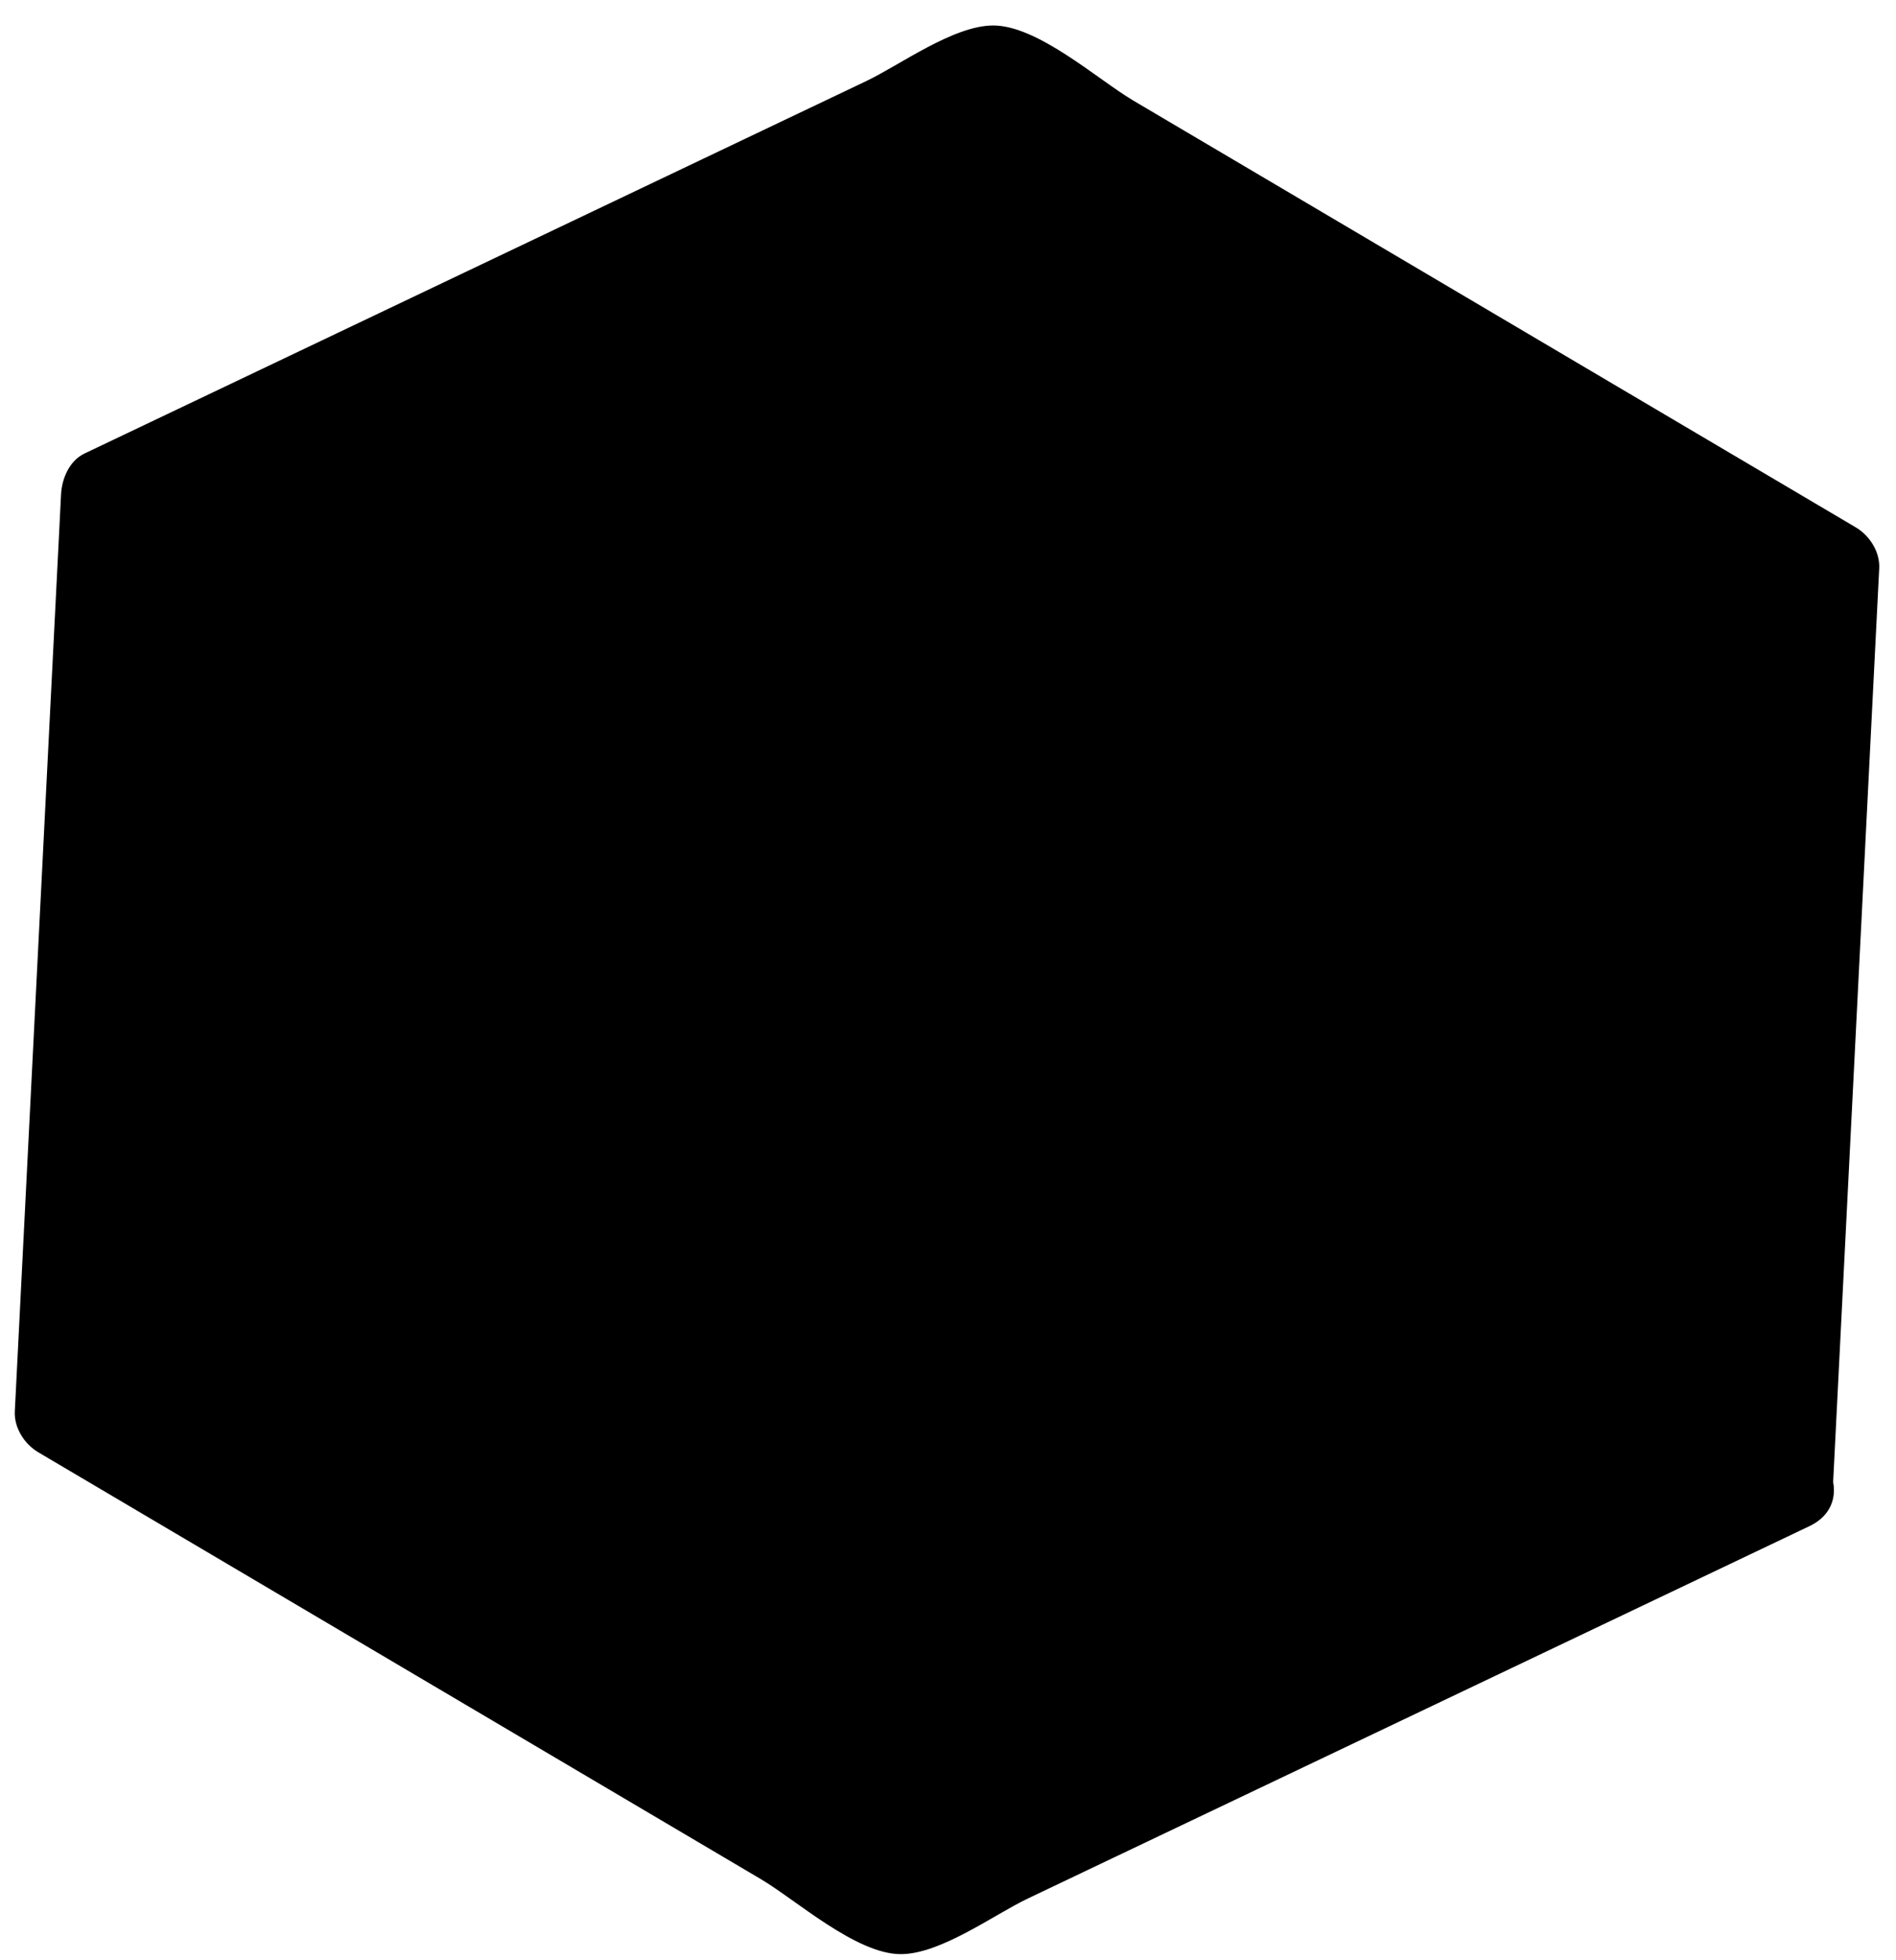 <svg xmlns="http://www.w3.org/2000/svg" version="1.1" xmlns:xlink="https://www.w3.org/1999/xlink" x="0px" y="0px" width="60px" height="62px" viewBox="0 0 60 62" enable-background="new 0 0 60 62" xml:space="preserve">
                    <g>
                      <polygon points="56.507,46.973 28.507,60.306 1.97,44.639 3.433,15.639 31.433,2.306 57.97,17.973 &#9;"/>
                      <g>
                        <path d="M55.749,45.678c-5.113,2.435-10.226,4.869-15.339,7.304c-3.133,1.492-6.265,2.983-9.398,4.475              c-0.896,0.427-1.793,0.854-2.689,1.281c-1.392,0.663,1.71,0.728,0.396-0.048c-5.766-3.404-11.532-6.808-17.297-10.212              C8.92,47,6.417,45.522,3.914,44.045c-1.711-1.01-0.382-0.642-0.442,0.55c0.042-0.828,0.084-1.655,0.125-2.483              c0.369-7.314,0.738-14.628,1.107-21.941c0.059-1.164,0.118-2.329,0.176-3.493c0.09-1.783,0.045-0.093-0.543,0.186              c2.196-1.046,4.392-2.091,6.588-3.137c6.529-3.109,13.057-6.218,19.586-9.326c0.547-0.26,1.094-0.521,1.641-0.781              c-1.23,0.586-1.901-0.268-0.29,0.683c2.772,1.637,5.545,3.273,8.317,4.91c4.451,2.628,8.902,5.256,13.353,7.883              c1.18,0.697,2.36,1.393,3.54,2.09c0.449,0.265-0.567-1.918-0.622-0.826c-0.036,0.714-0.072,1.428-0.108,2.141              c-0.445,8.824-0.891,17.648-1.336,26.473c-0.098,1.934,2.903,1.925,3,0c0.488-9.667,0.976-19.333,1.463-29              c0.026-0.522-0.305-1.037-0.743-1.295c-4.564-2.695-9.128-5.389-13.692-8.084c-3.055-1.804-6.11-3.607-9.165-5.411              c-1.122-0.662-3.024-2.378-4.437-2.378c-1.261,0-2.949,1.249-4.02,1.759c-3.133,1.492-6.265,2.983-9.398,4.475              c-5.113,2.435-10.226,4.869-15.339,7.304c-0.483,0.23-0.718,0.796-0.743,1.295c-0.488,9.667-0.976,19.333-1.463,29              c-0.026,0.522,0.305,1.037,0.743,1.295c4.564,2.695,9.128,5.389,13.692,8.084c3.055,1.804,6.11,3.607,9.165,5.411              c1.122,0.662,3.024,2.378,4.437,2.378c1.261,0,2.949-1.249,4.02-1.759c3.133-1.492,6.265-2.983,9.398-4.475              c5.113-2.435,10.226-4.869,15.339-7.304C59.01,47.437,57.487,44.851,55.749,45.678z"/>
                      </g>
                    </g>
                  </svg>